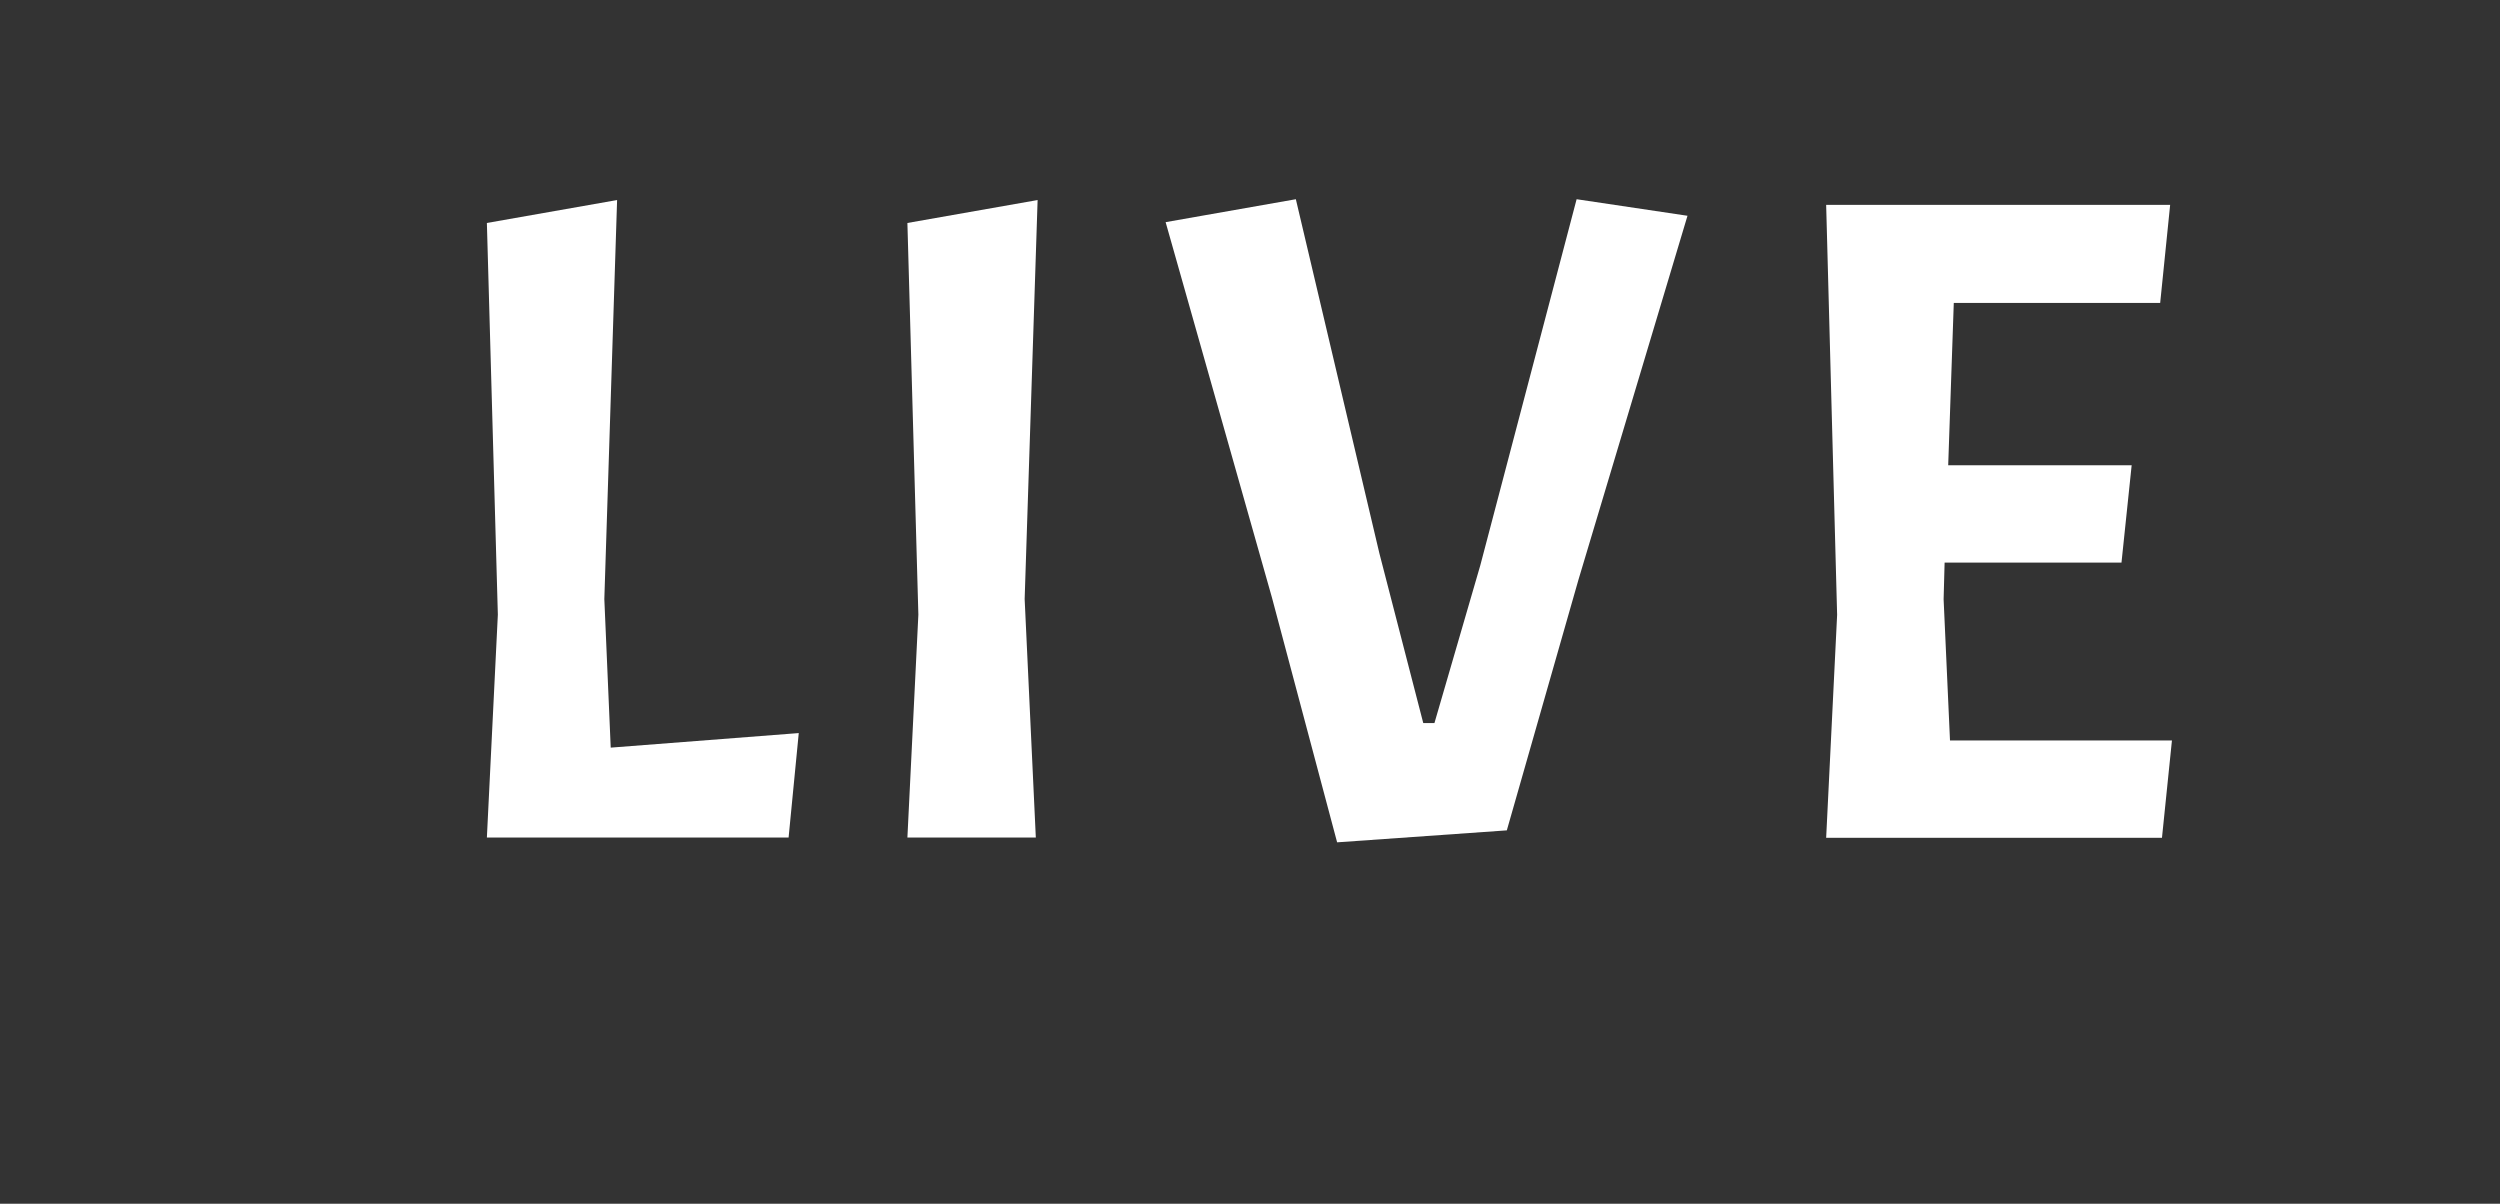 <?xml version="1.0" encoding="utf-8"?>
<svg xmlns="http://www.w3.org/2000/svg" style="margin: auto; display: block; shape-rendering: auto; background: rgba(0, 0, 0, 0) none repeat scroll 0% 0%;" width="243" height="117" preserveAspectRatio="xMidYMid">
<rect width="100%" height="100%" fill="#333333" stroke="none"/>
<style type="text/css">
  text {
    text-anchor: middle; font-size: 98px; opacity: 0;
  }
</style>
<g style="transform-origin: 121.5px 58.5px 0px; transform: scale(2.13);">
<g transform="translate(121.5,58.5)">
  <g transform="translate(0,0)"><g class="path" style="transform: scale(0.91); transform-origin: -27.707px -3.789px 0px; animation: 1s linear -0.495s infinite normal forwards running breath-43bf887e-6ff3-450c-ad91-370f477fac2c;"><path d="M18.81 0L3.68 0L4.23-11.18L3.68-30.82L10.21-31.97L9.57-11.96L9.89-4.51L19.32-5.24L18.81 0" fill="#ffffff" stroke="none" stroke-width="none" transform="translate(-39.208,12.195)" style="fill: rgb(255, 255, 255);"></path></g><g class="path" style="transform: scale(0.91); transform-origin: -12.664px -3.789px 0px; animation: 1s linear -0.33s infinite normal forwards running breath-43bf887e-6ff3-450c-ad91-370f477fac2c;"><path d="M23.28-30.82L29.81-31.97L29.16-11.96L29.72 0L23.28 0L23.83-11.18L23.28-30.82" fill="#ffffff" stroke="none" stroke-width="none" transform="translate(-39.208,12.195)" style="fill: rgb(255, 255, 255);"></path></g><g class="path" style="transform: scale(0.91); transform-origin: 8.057px -3.699px 0px; animation: 1s linear -0.165s infinite normal forwards running breath-43bf887e-6ff3-450c-ad91-370f477fac2c;"><path d="M44.90-14.26L47.10-5.75L47.66-5.75L49.96-13.66L54.79-32.02L60.35-31.19L54.88-12.93L51.29-0.37L42.78 0.23L39.51-12.05L34.18-30.87L40.71-32.02L44.90-14.26" fill="#ffffff" stroke="none" stroke-width="none" transform="translate(-39.208,12.195)" style="fill: rgb(255, 255, 255);"></path></g><g class="path" style="transform: scale(0.91); transform-origin: 34.182px -3.676px 0px; animation: 1s linear 0s infinite normal forwards running breath-43bf887e-6ff3-450c-ad91-370f477fac2c;"><path d="M81.56 0L64.72 0L65.27-11.18L64.72-31.74L81.97-31.74L81.47-26.82L71.12-26.82L70.84-18.68L80.04-18.68L79.53-13.80L70.66-13.80L70.61-11.96L70.93-4.88L82.06-4.88L81.56 0" fill="#ffffff" stroke="none" stroke-width="none" transform="translate(-39.208,12.195)" style="fill: rgb(255, 255, 255);"></path></g></g>
</g>
</g>
<style id="breath-43bf887e-6ff3-450c-ad91-370f477fac2c" data-anikit="">@keyframes breath-43bf887e-6ff3-450c-ad91-370f477fac2c
{
  0% {
    animation-timing-function: cubic-bezier(0.965,0.241,-0.07,0.791);
    transform: scale(0.91);
  }
  51% {
    animation-timing-function: cubic-bezier(0.923,0.263,-0.031,0.763);
    transform: scale(1.03);
  }
  100% {
    transform: scale(0.91);
  }
}</style></svg>